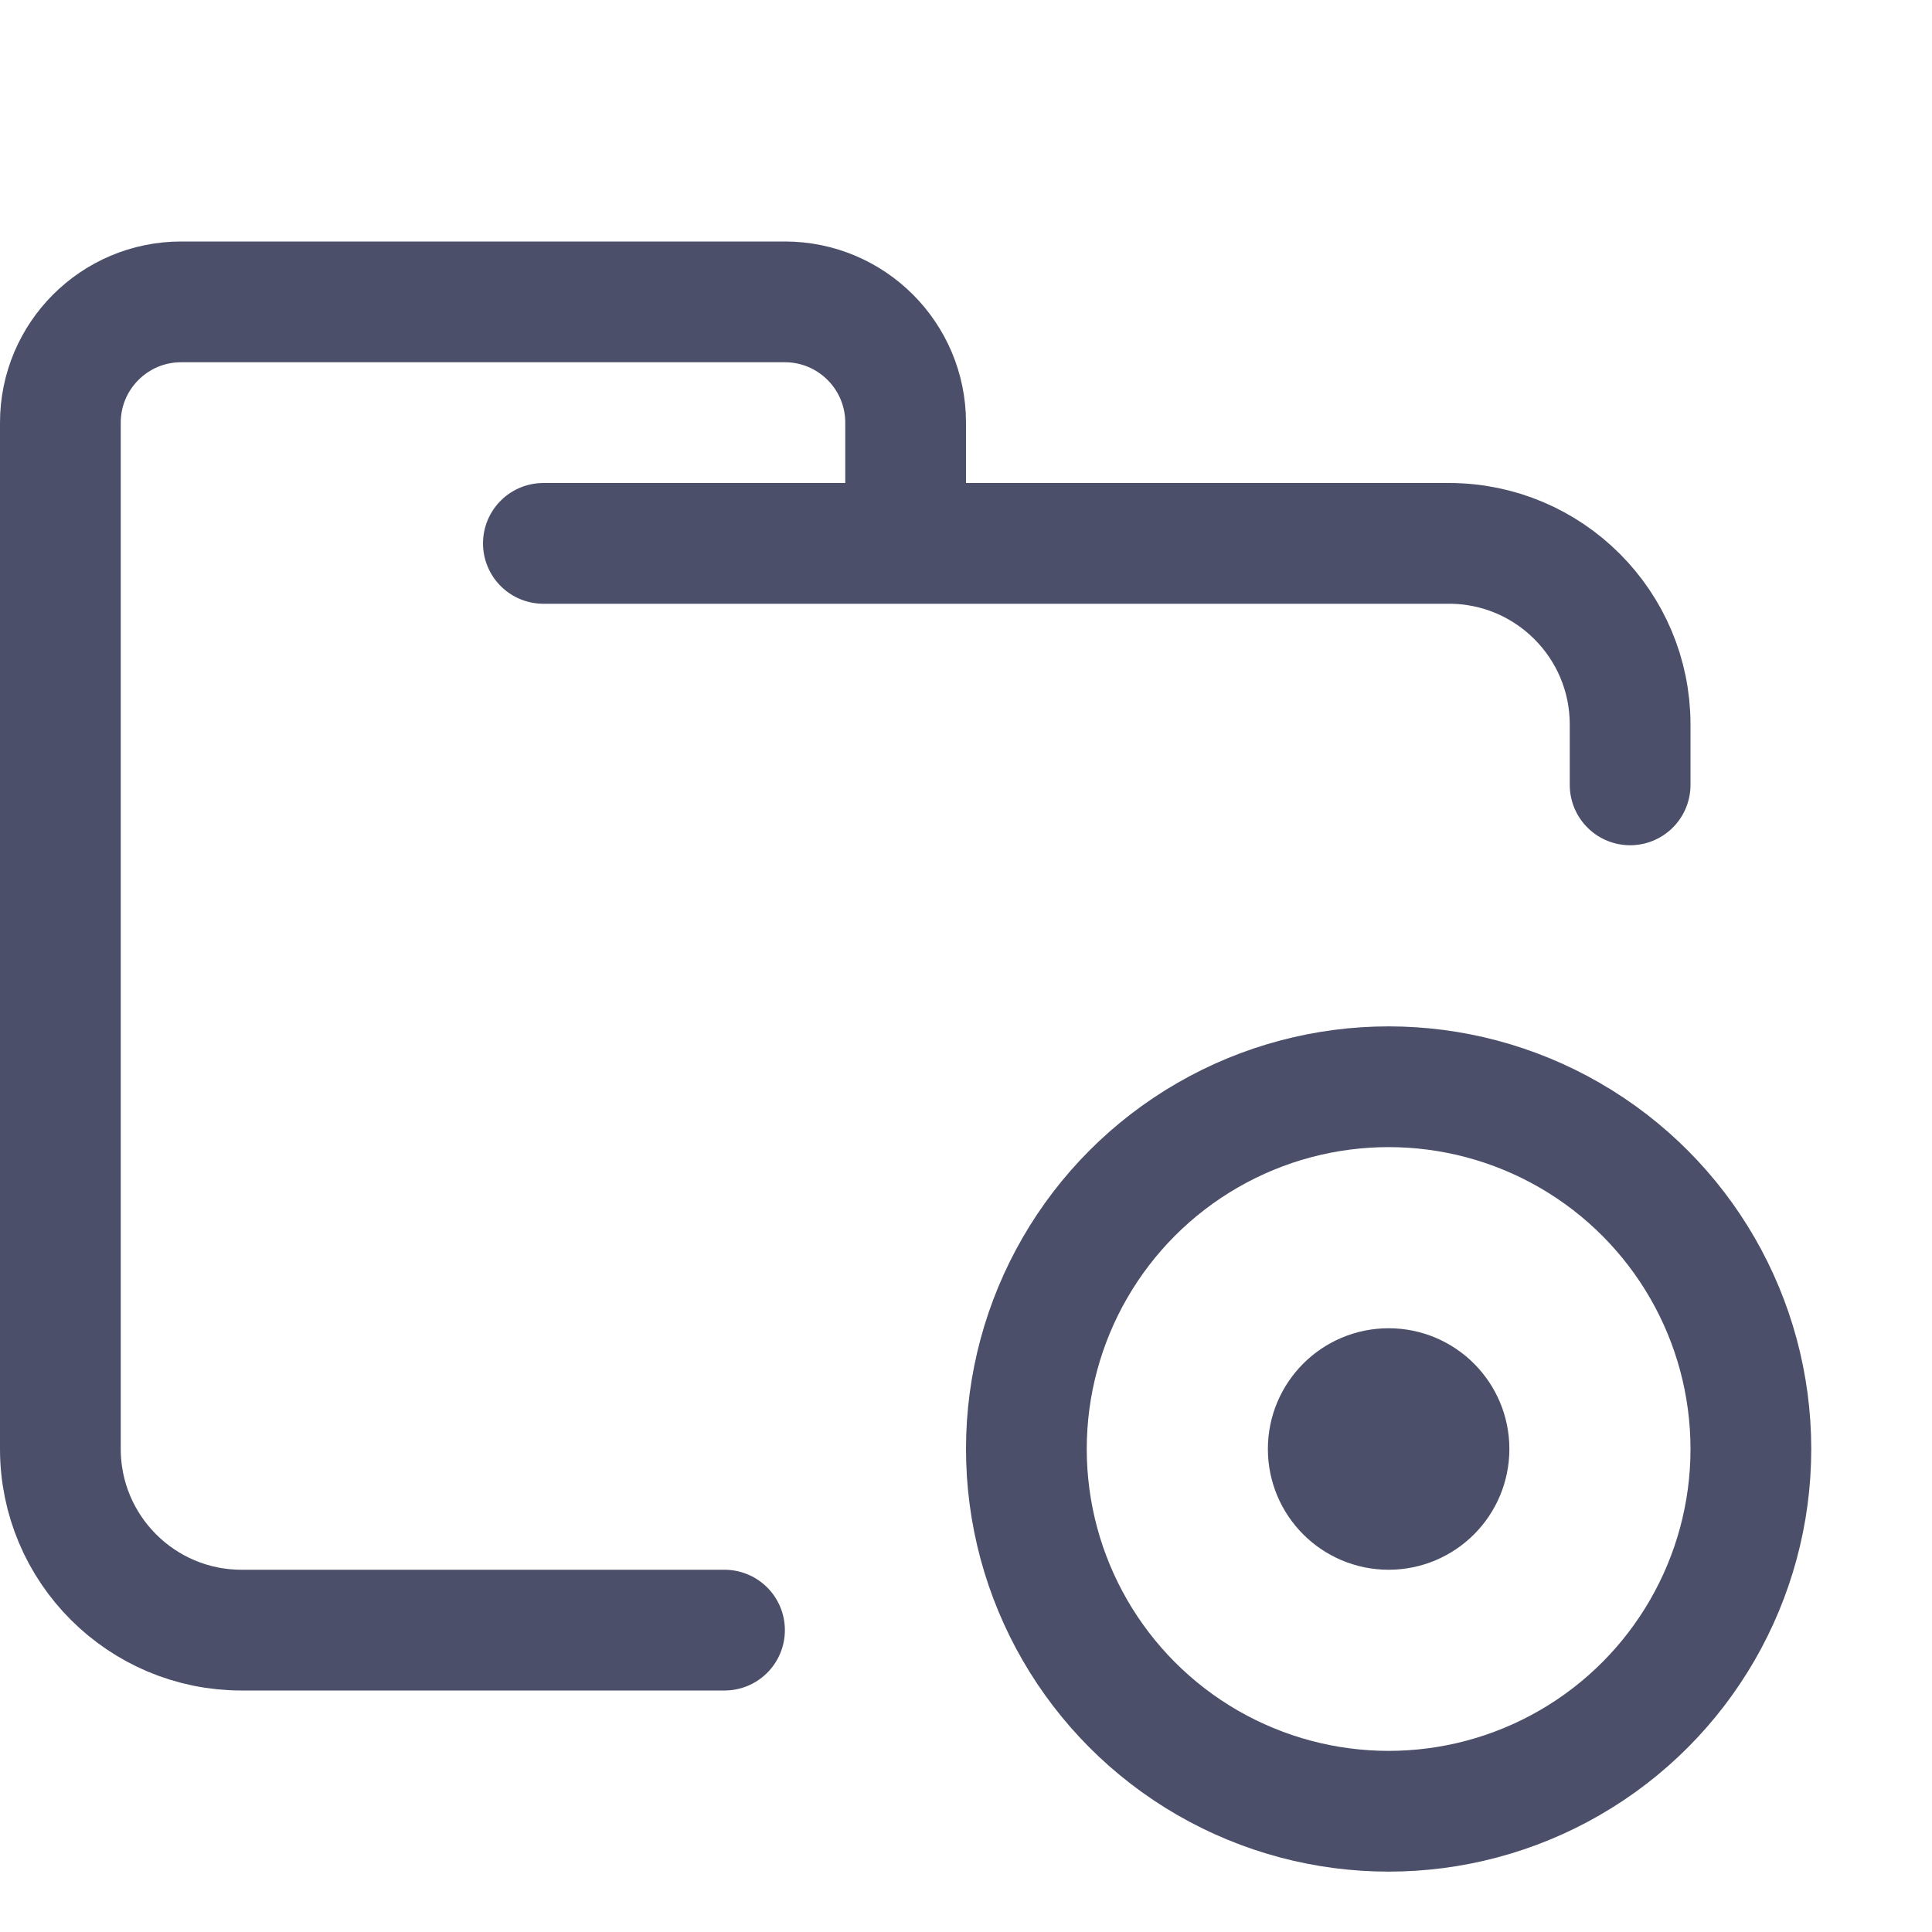 <svg xmlns="http://www.w3.org/2000/svg" width="16" height="16" viewBox="0 0 16 16">
	<g fill="none" stroke="#4c4f69" stroke-linecap="round" stroke-linejoin="round">
		<path d="M 4.5,4.5 H 12 c 0.828,0 1.5,0.672 1.5,1.5 V 6.5 M 6,13.5 H 2 C 1.172,13.5 0.5,12.828 0.5,12 V 3.5 c 0,-0.552 0.448,-1 1,-1 h 5 c 0.552,0 1,0.448 1,1 v 1" />
		<circle cx="11.5" cy="12" r="3" />
		<circle cx="11.5" cy="12" r=".5" />
	</g>
</svg>